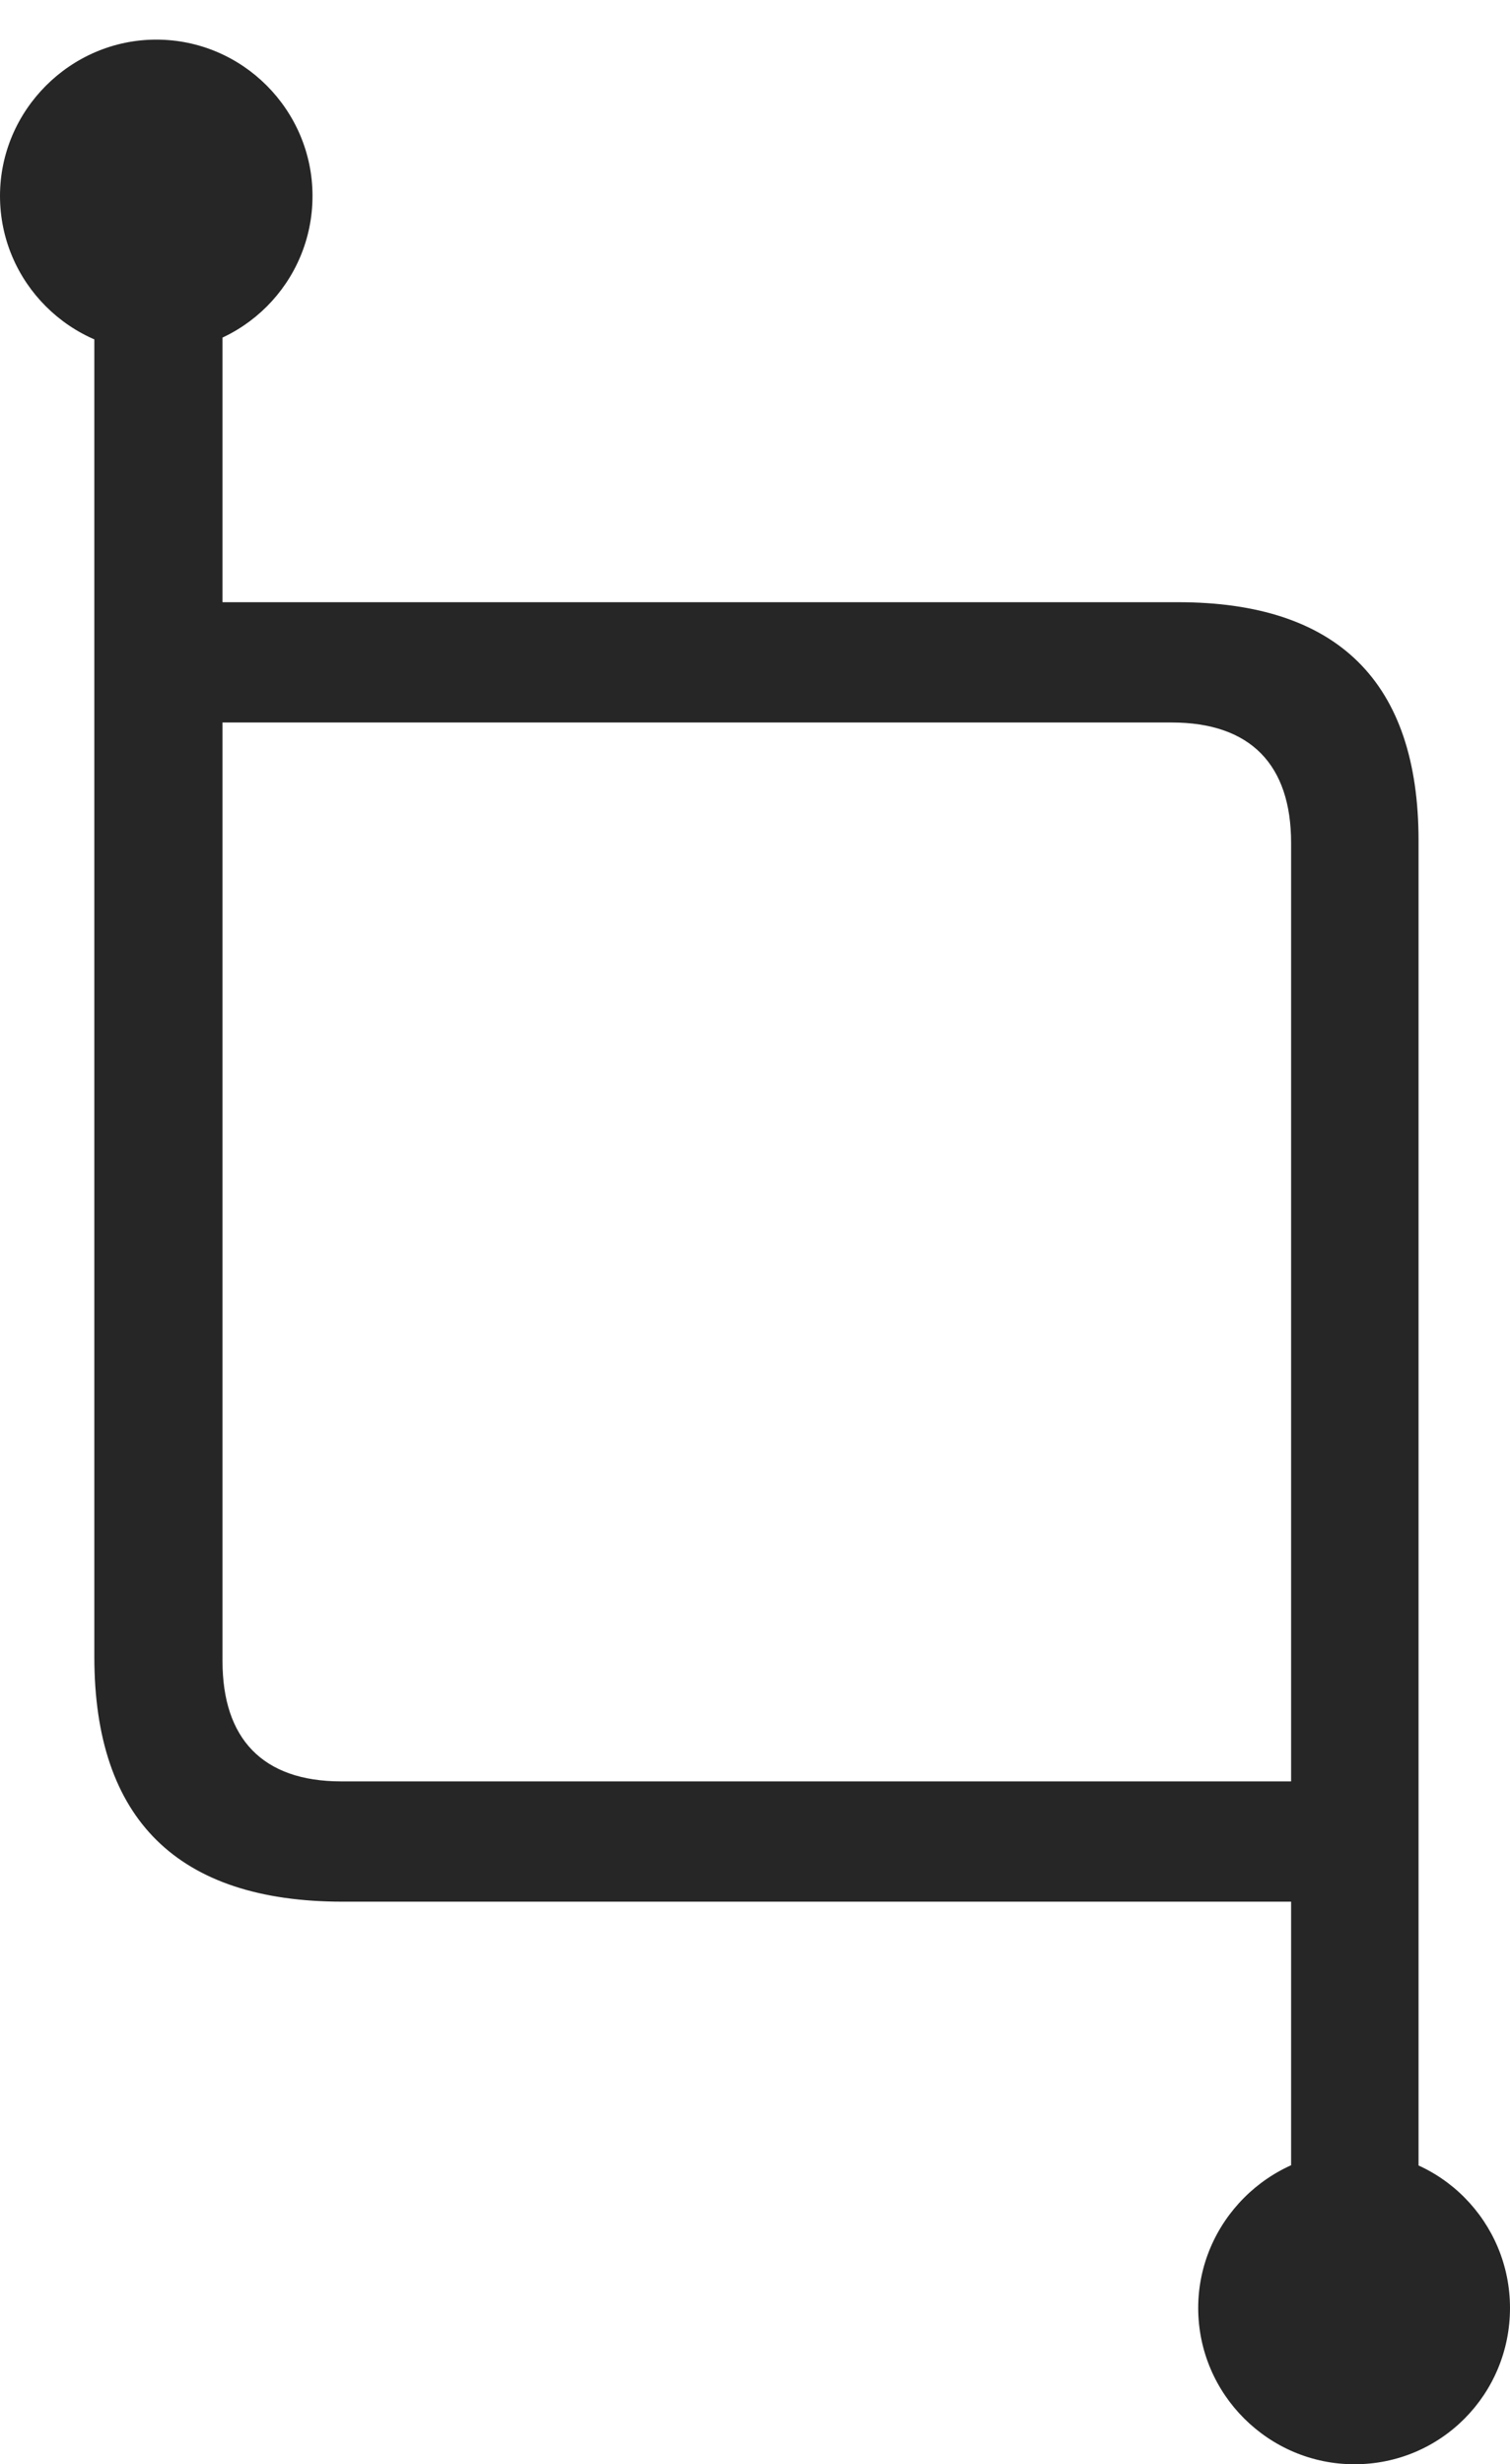 <?xml version="1.0" encoding="UTF-8"?>
<!--Generator: Apple Native CoreSVG 326-->
<!DOCTYPE svg
PUBLIC "-//W3C//DTD SVG 1.1//EN"
       "http://www.w3.org/Graphics/SVG/1.1/DTD/svg11.dtd">
<svg version="1.1" xmlns="http://www.w3.org/2000/svg" xmlns:xlink="http://www.w3.org/1999/xlink" viewBox="0 0 524.25 855.25">
 <g>
  <rect height="855.25" opacity="0" width="524.25" x="0" y="0"/>
  <path d="M119 660L460.75 660C470.75 660 479.75 648.75 479.75 639C479.75 629.25 470.75 618.25 460.75 618.25L118.5 618.25C91 618.25 77.25 603.25 77.25 576.5L77.25 80.75L32.75 80.75L32.75 575C32.75 631.5 61.75 660 119 660ZM448.25 799.75L492.5 799.75L492.5 291.75C492.5 236.5 464.25 209 409 209L64.5 209C54.75 209 45.5 220 45.5 229.75C45.5 239.5 54.75 250.75 64.5 250.75L406.75 250.75C434.25 250.75 448.25 265.5 448.25 292.5ZM470.25 855.25C500.25 855.25 524.25 831 524.25 801C524.25 771.25 500.25 746.75 470.25 746.75C440.5 746.75 416 771.25 416 801C416 831 440.5 855.25 470.25 855.25ZM54.25 122.25C84.25 122.25 108.5 98 108.5 68C108.5 38.25 84.25 13.75 54.25 13.75C24.5 13.75 0 38.25 0 68C0 98 24.5 122.25 54.25 122.25Z" fill="black" fill-opacity="0.85"/>
 </g>
</svg>
